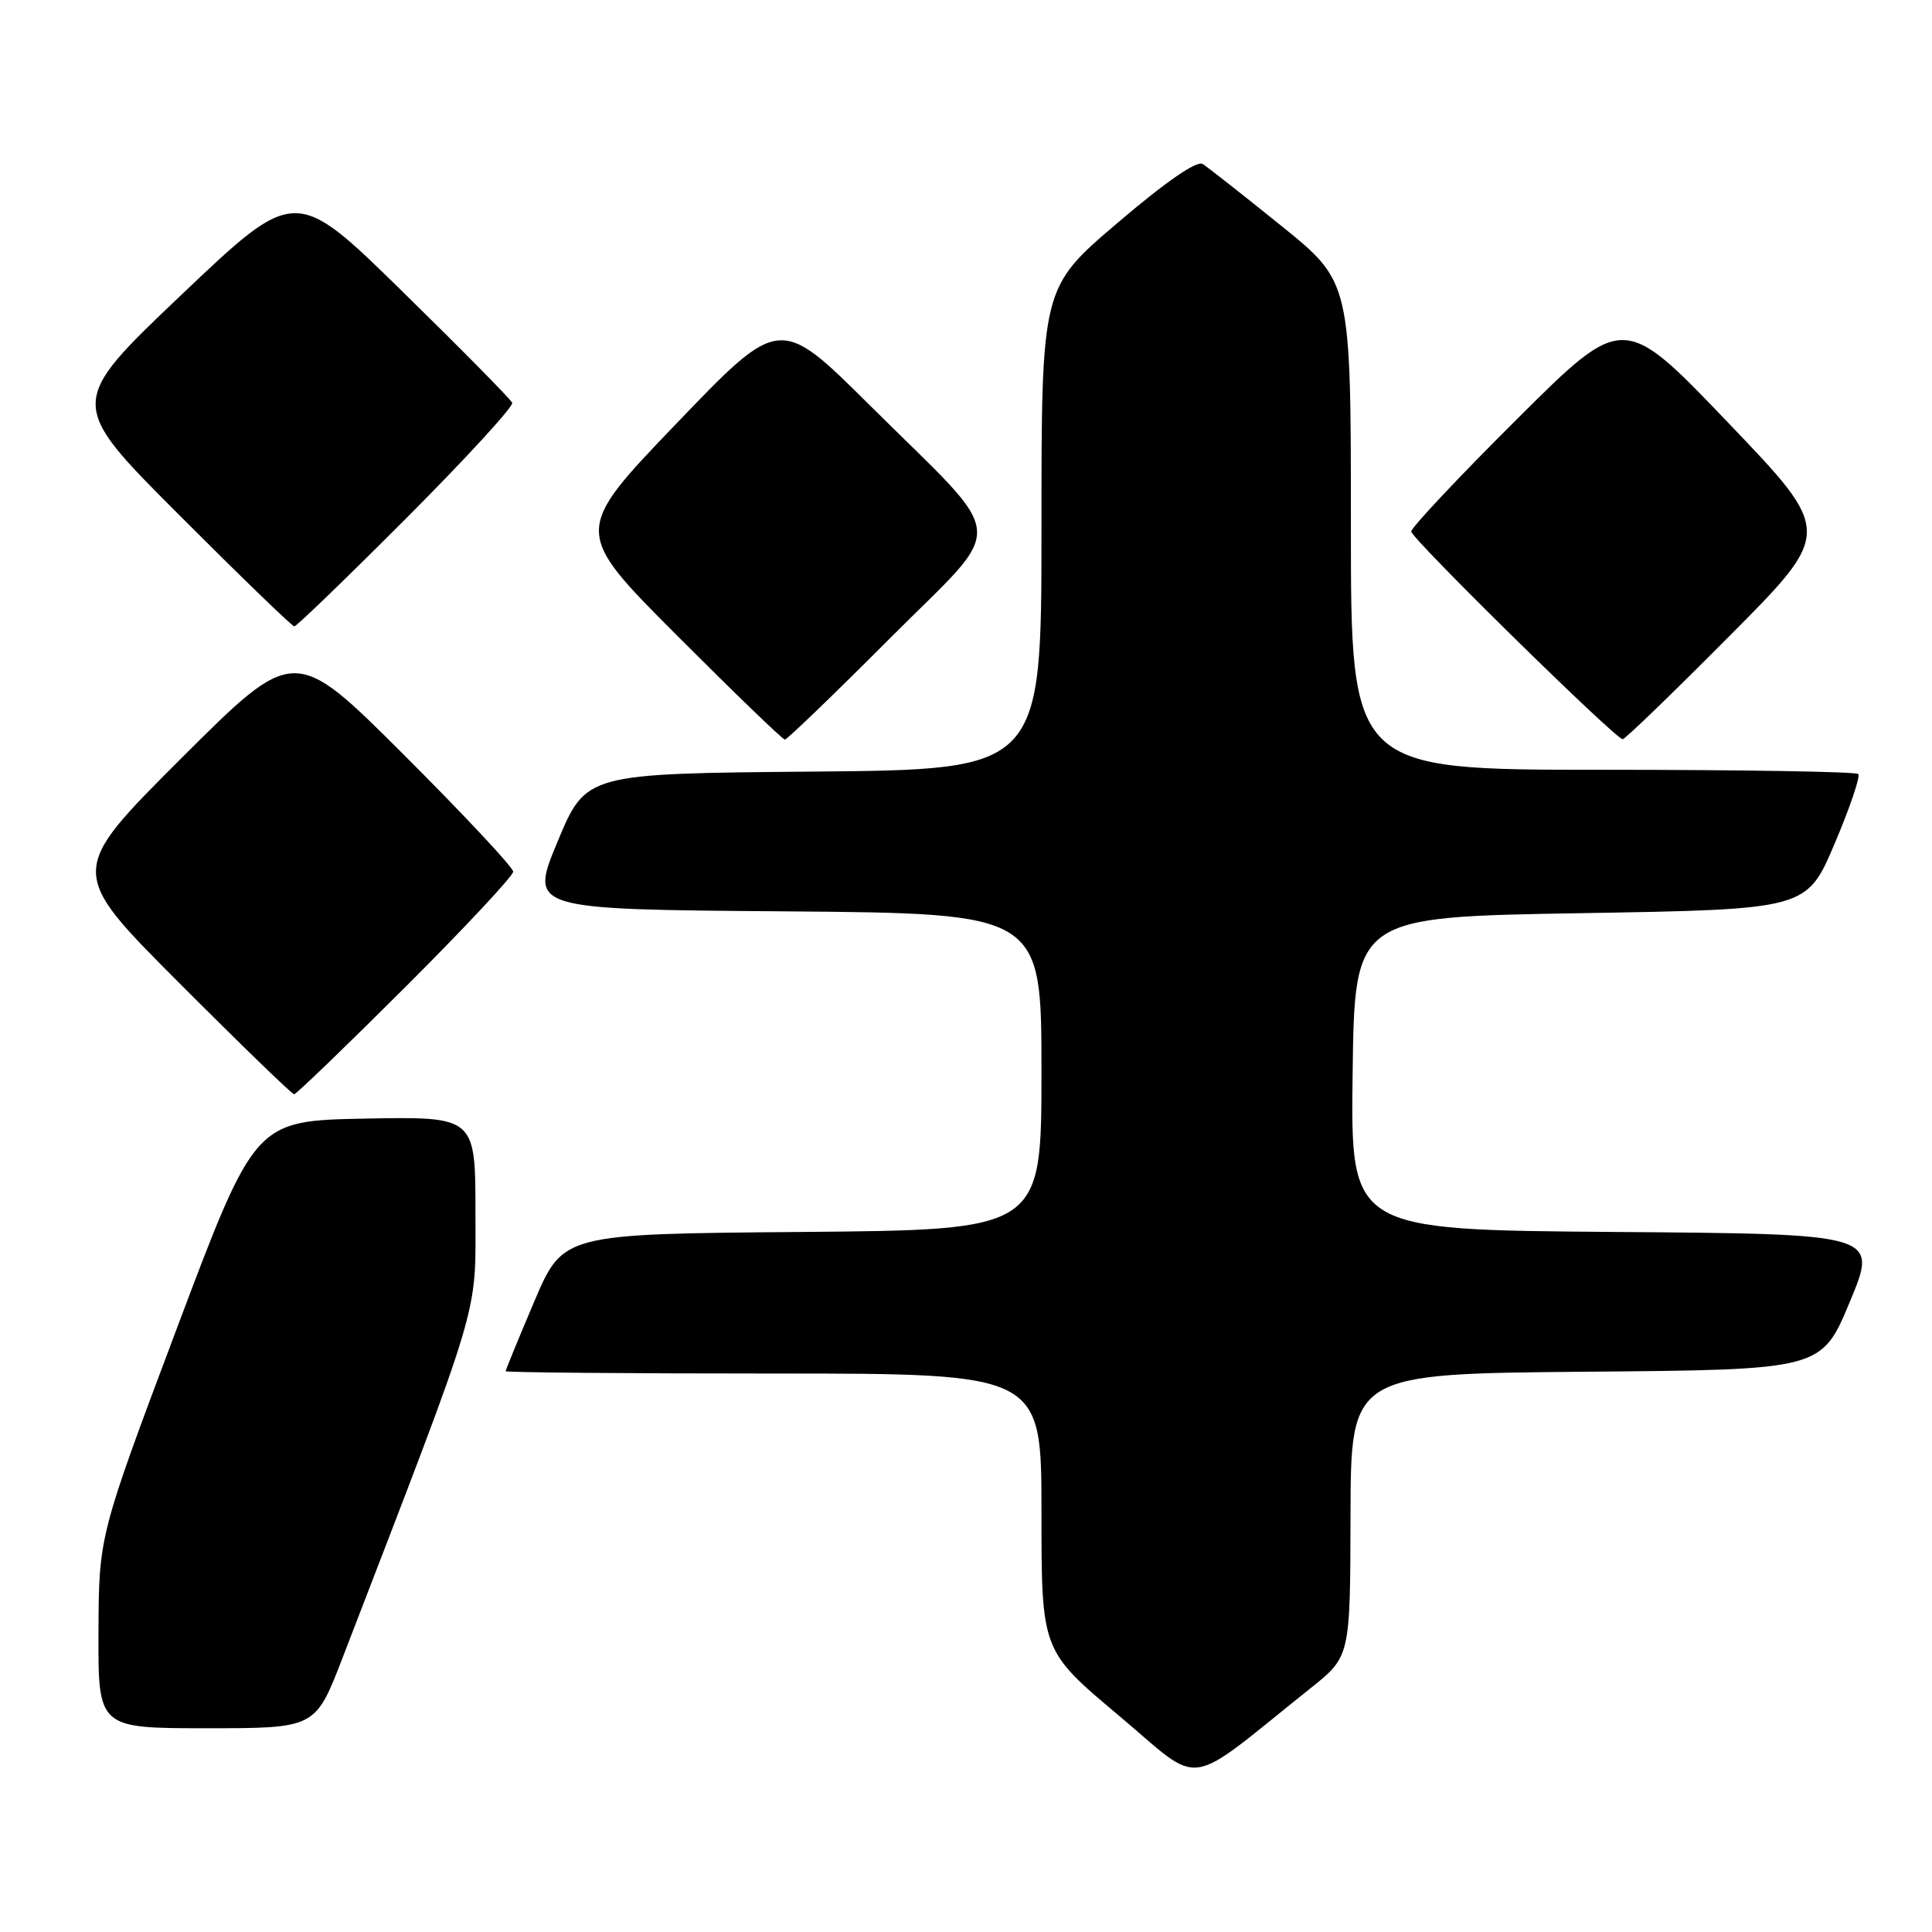 <?xml version="1.0" encoding="UTF-8" standalone="no"?>
<!DOCTYPE svg PUBLIC "-//W3C//DTD SVG 1.1//EN" "http://www.w3.org/Graphics/SVG/1.1/DTD/svg11.dtd" >
<svg xmlns="http://www.w3.org/2000/svg" xmlns:xlink="http://www.w3.org/1999/xlink" version="1.1" viewBox="0 0 256 256">
 <g >
 <path fill="currentColor"
d=" M 173.70 223.66 C 178.91 219.50 178.91 219.50 178.95 200.76 C 179.00 182.03 179.00 182.03 210.18 181.76 C 241.36 181.50 241.36 181.50 245.11 172.50 C 248.86 163.50 248.86 163.50 213.91 163.24 C 178.96 162.97 178.96 162.97 179.23 142.24 C 179.50 121.50 179.50 121.50 209.45 121.00 C 239.39 120.50 239.39 120.50 243.09 111.81 C 245.12 107.03 246.53 102.87 246.23 102.56 C 245.92 102.25 230.67 102.00 212.33 102.00 C 179.00 102.00 179.00 102.00 179.00 69.69 C 179.00 37.37 179.00 37.37 169.80 29.94 C 164.73 25.85 160.04 22.16 159.36 21.73 C 158.57 21.25 154.47 24.08 148.06 29.55 C 138.00 38.12 138.00 38.12 138.00 70.05 C 138.00 101.97 138.00 101.97 107.82 102.24 C 77.64 102.50 77.64 102.50 73.89 111.50 C 70.14 120.50 70.14 120.50 104.07 120.76 C 138.00 121.03 138.00 121.03 138.00 142.00 C 138.00 162.97 138.00 162.97 106.30 163.24 C 74.61 163.50 74.61 163.50 70.80 172.44 C 68.71 177.36 67.00 181.53 67.00 181.69 C 67.00 181.86 82.97 182.00 102.50 182.00 C 138.00 182.00 138.00 182.00 138.00 200.36 C 138.00 218.71 138.00 218.71 148.20 227.28 C 159.61 236.86 156.64 237.29 173.70 223.66 Z  M 45.36 219.75 C 64.04 171.27 63.00 174.73 63.00 160.74 C 63.00 147.95 63.00 147.95 48.40 148.22 C 33.79 148.50 33.79 148.50 23.44 176.00 C 13.10 203.50 13.10 203.50 13.05 216.25 C 13.00 229.00 13.00 229.00 27.40 229.00 C 41.79 229.00 41.79 229.00 45.36 219.75 Z  M 53.74 130.76 C 61.58 122.93 68.00 116.06 68.00 115.50 C 68.00 114.94 61.47 107.96 53.50 100.00 C 39.00 85.53 39.00 85.53 24.00 100.50 C 9.00 115.48 9.00 115.48 23.74 130.24 C 31.84 138.36 38.70 145.00 38.97 145.00 C 39.25 145.00 45.89 138.59 53.74 130.76 Z  M 117.90 84.60 C 133.60 68.87 133.89 72.20 115.23 53.68 C 103.32 41.85 103.32 41.85 89.62 56.13 C 75.93 70.40 75.93 70.40 89.70 84.20 C 97.28 91.79 103.71 98.00 104.00 98.00 C 104.29 98.00 110.55 91.97 117.90 84.60 Z  M 229.19 84.25 C 242.86 70.50 242.86 70.50 228.98 56.00 C 215.11 41.50 215.11 41.50 201.05 55.49 C 193.32 63.18 187.00 69.90 187.00 70.43 C 187.00 71.35 213.97 97.85 215.01 97.95 C 215.30 97.98 221.68 91.81 229.19 84.25 Z  M 53.88 68.62 C 61.78 60.70 68.07 53.84 67.87 53.37 C 67.66 52.89 61.11 46.25 53.31 38.61 C 39.13 24.72 39.13 24.72 24.03 39.07 C 8.94 53.42 8.94 53.42 23.71 68.21 C 31.83 76.34 38.71 83.00 39.00 83.00 C 39.29 83.00 45.99 76.53 53.88 68.62 Z "/>
</g>
</svg>